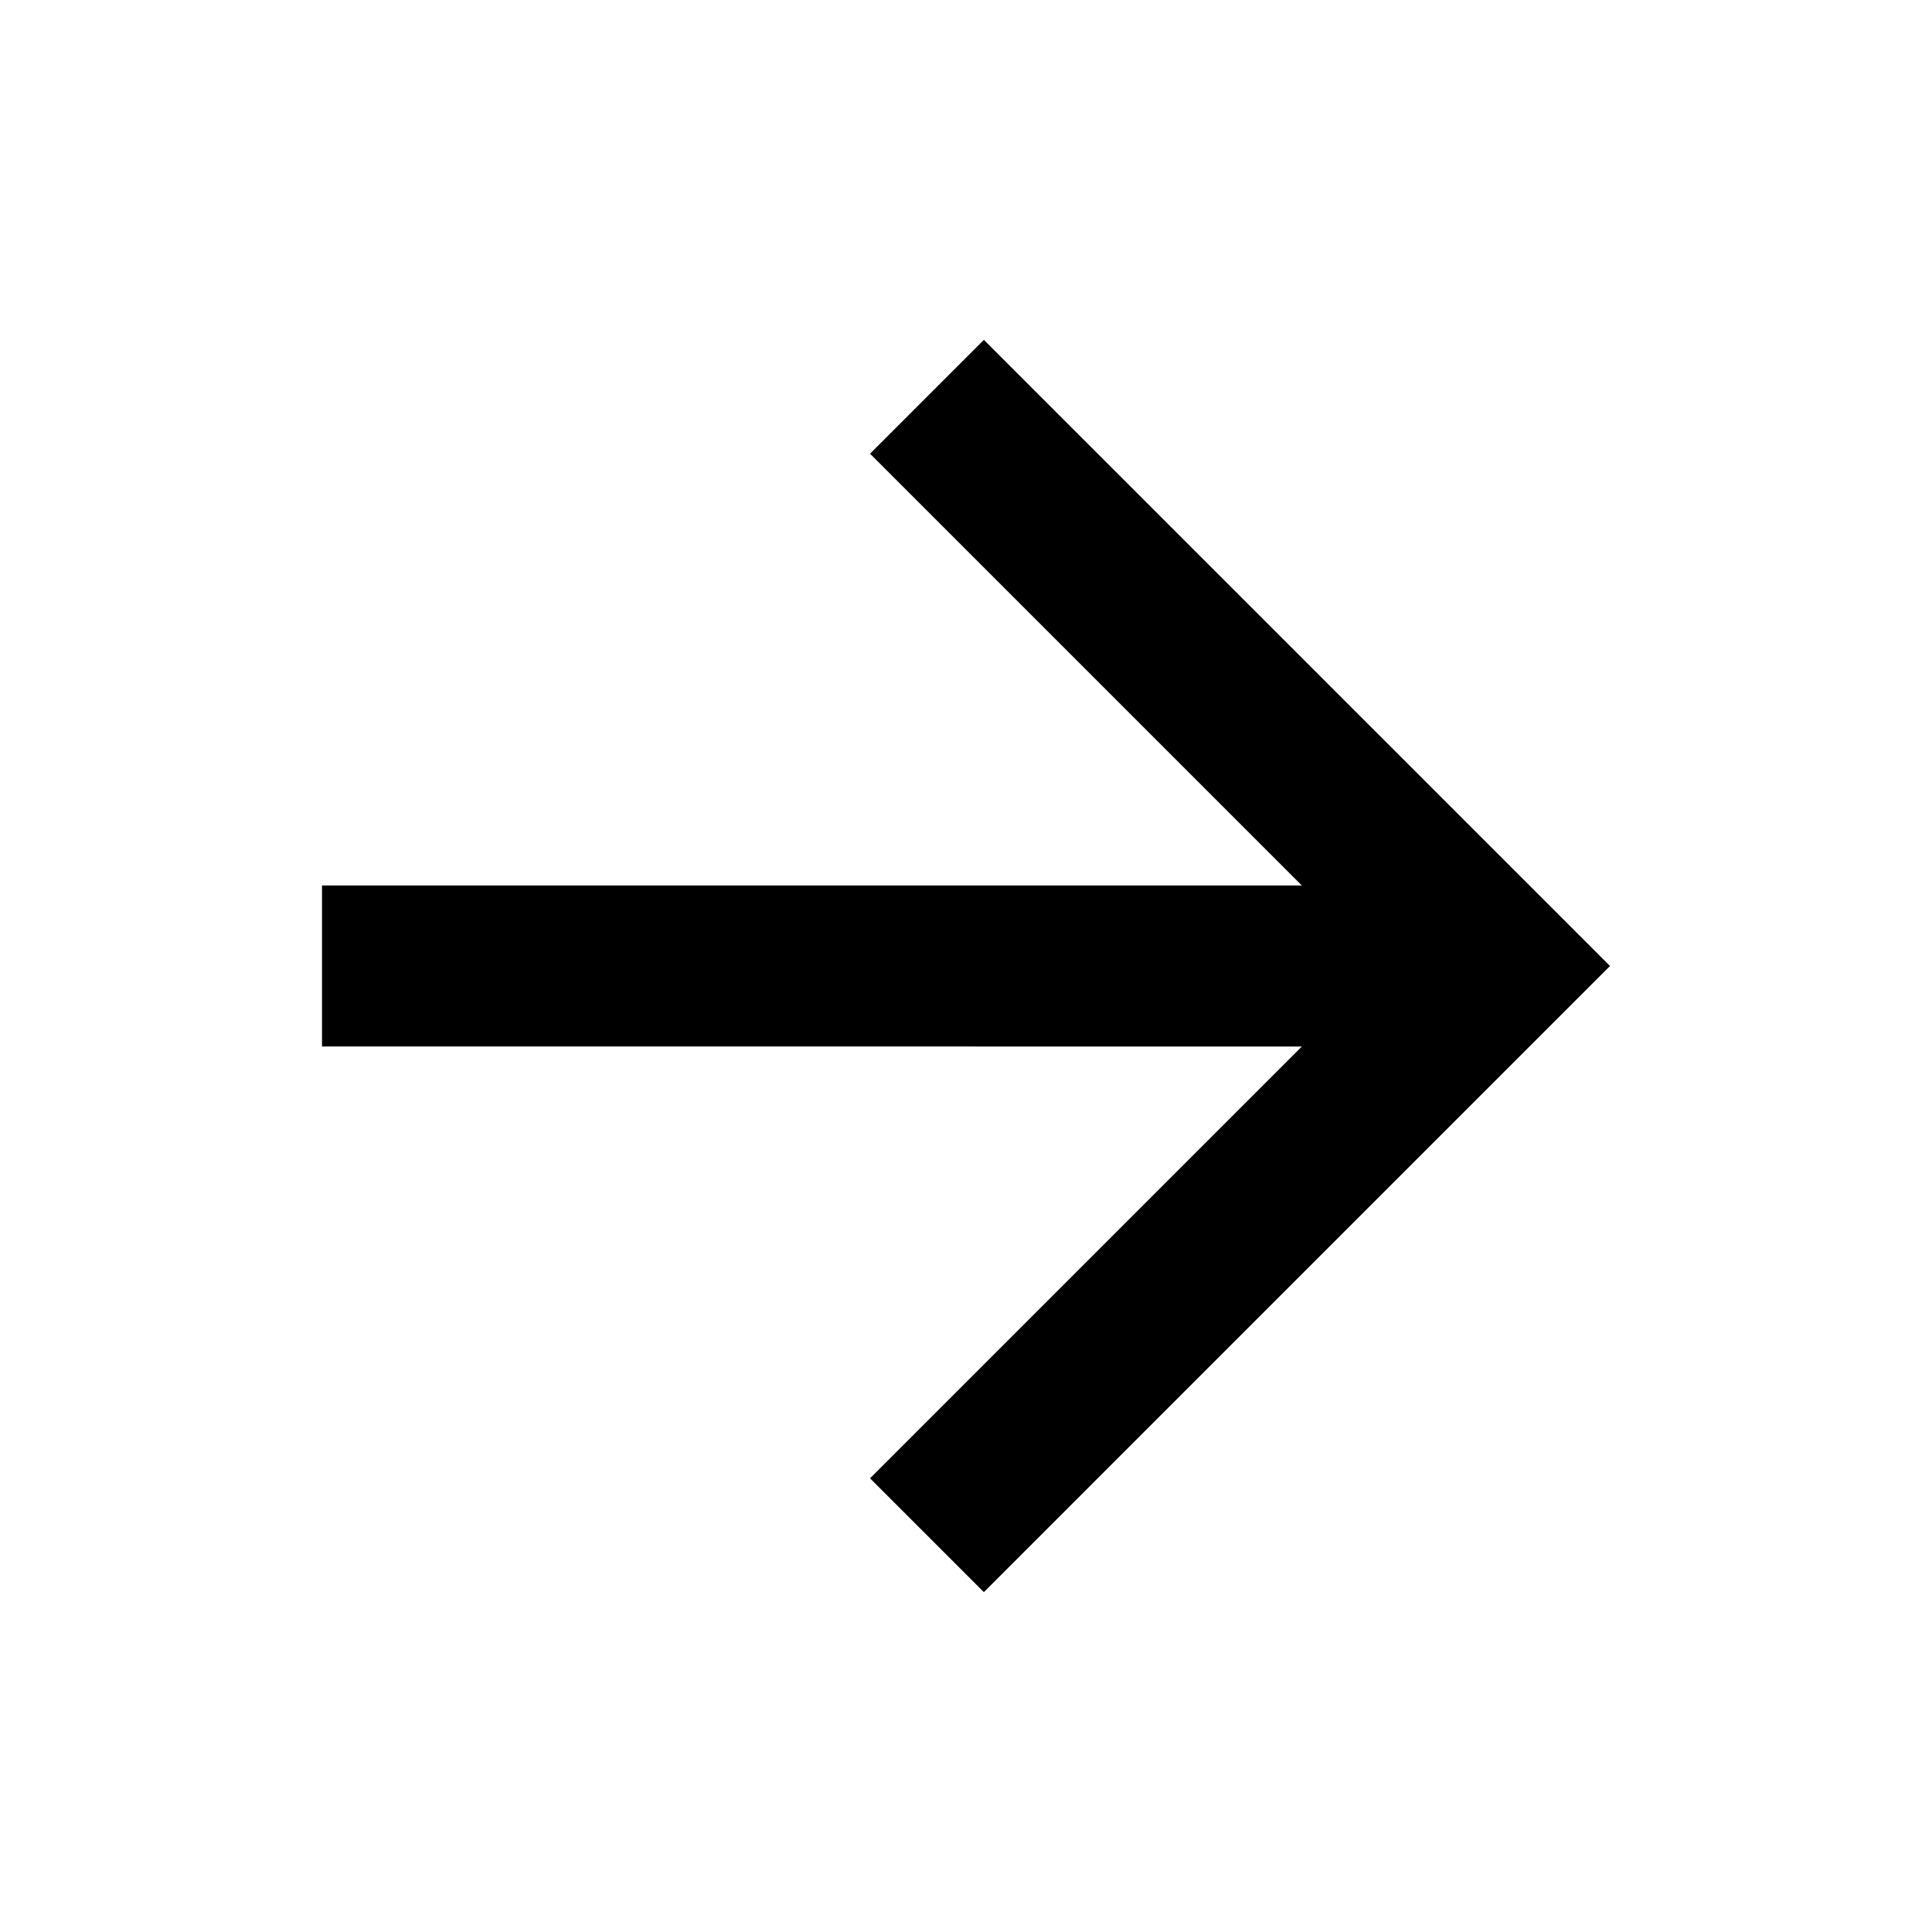 <svg xmlns="http://www.w3.org/2000/svg" width="24" height="24" viewBox="0 0 24 24"><path d="M24,0H0V24H24Z" fill="none"/><path d="M16.172,11H4v2H16.172l-5.364,5.364,1.414,1.414L20,12,12.222,4.222,10.808,5.636Z"/></svg>